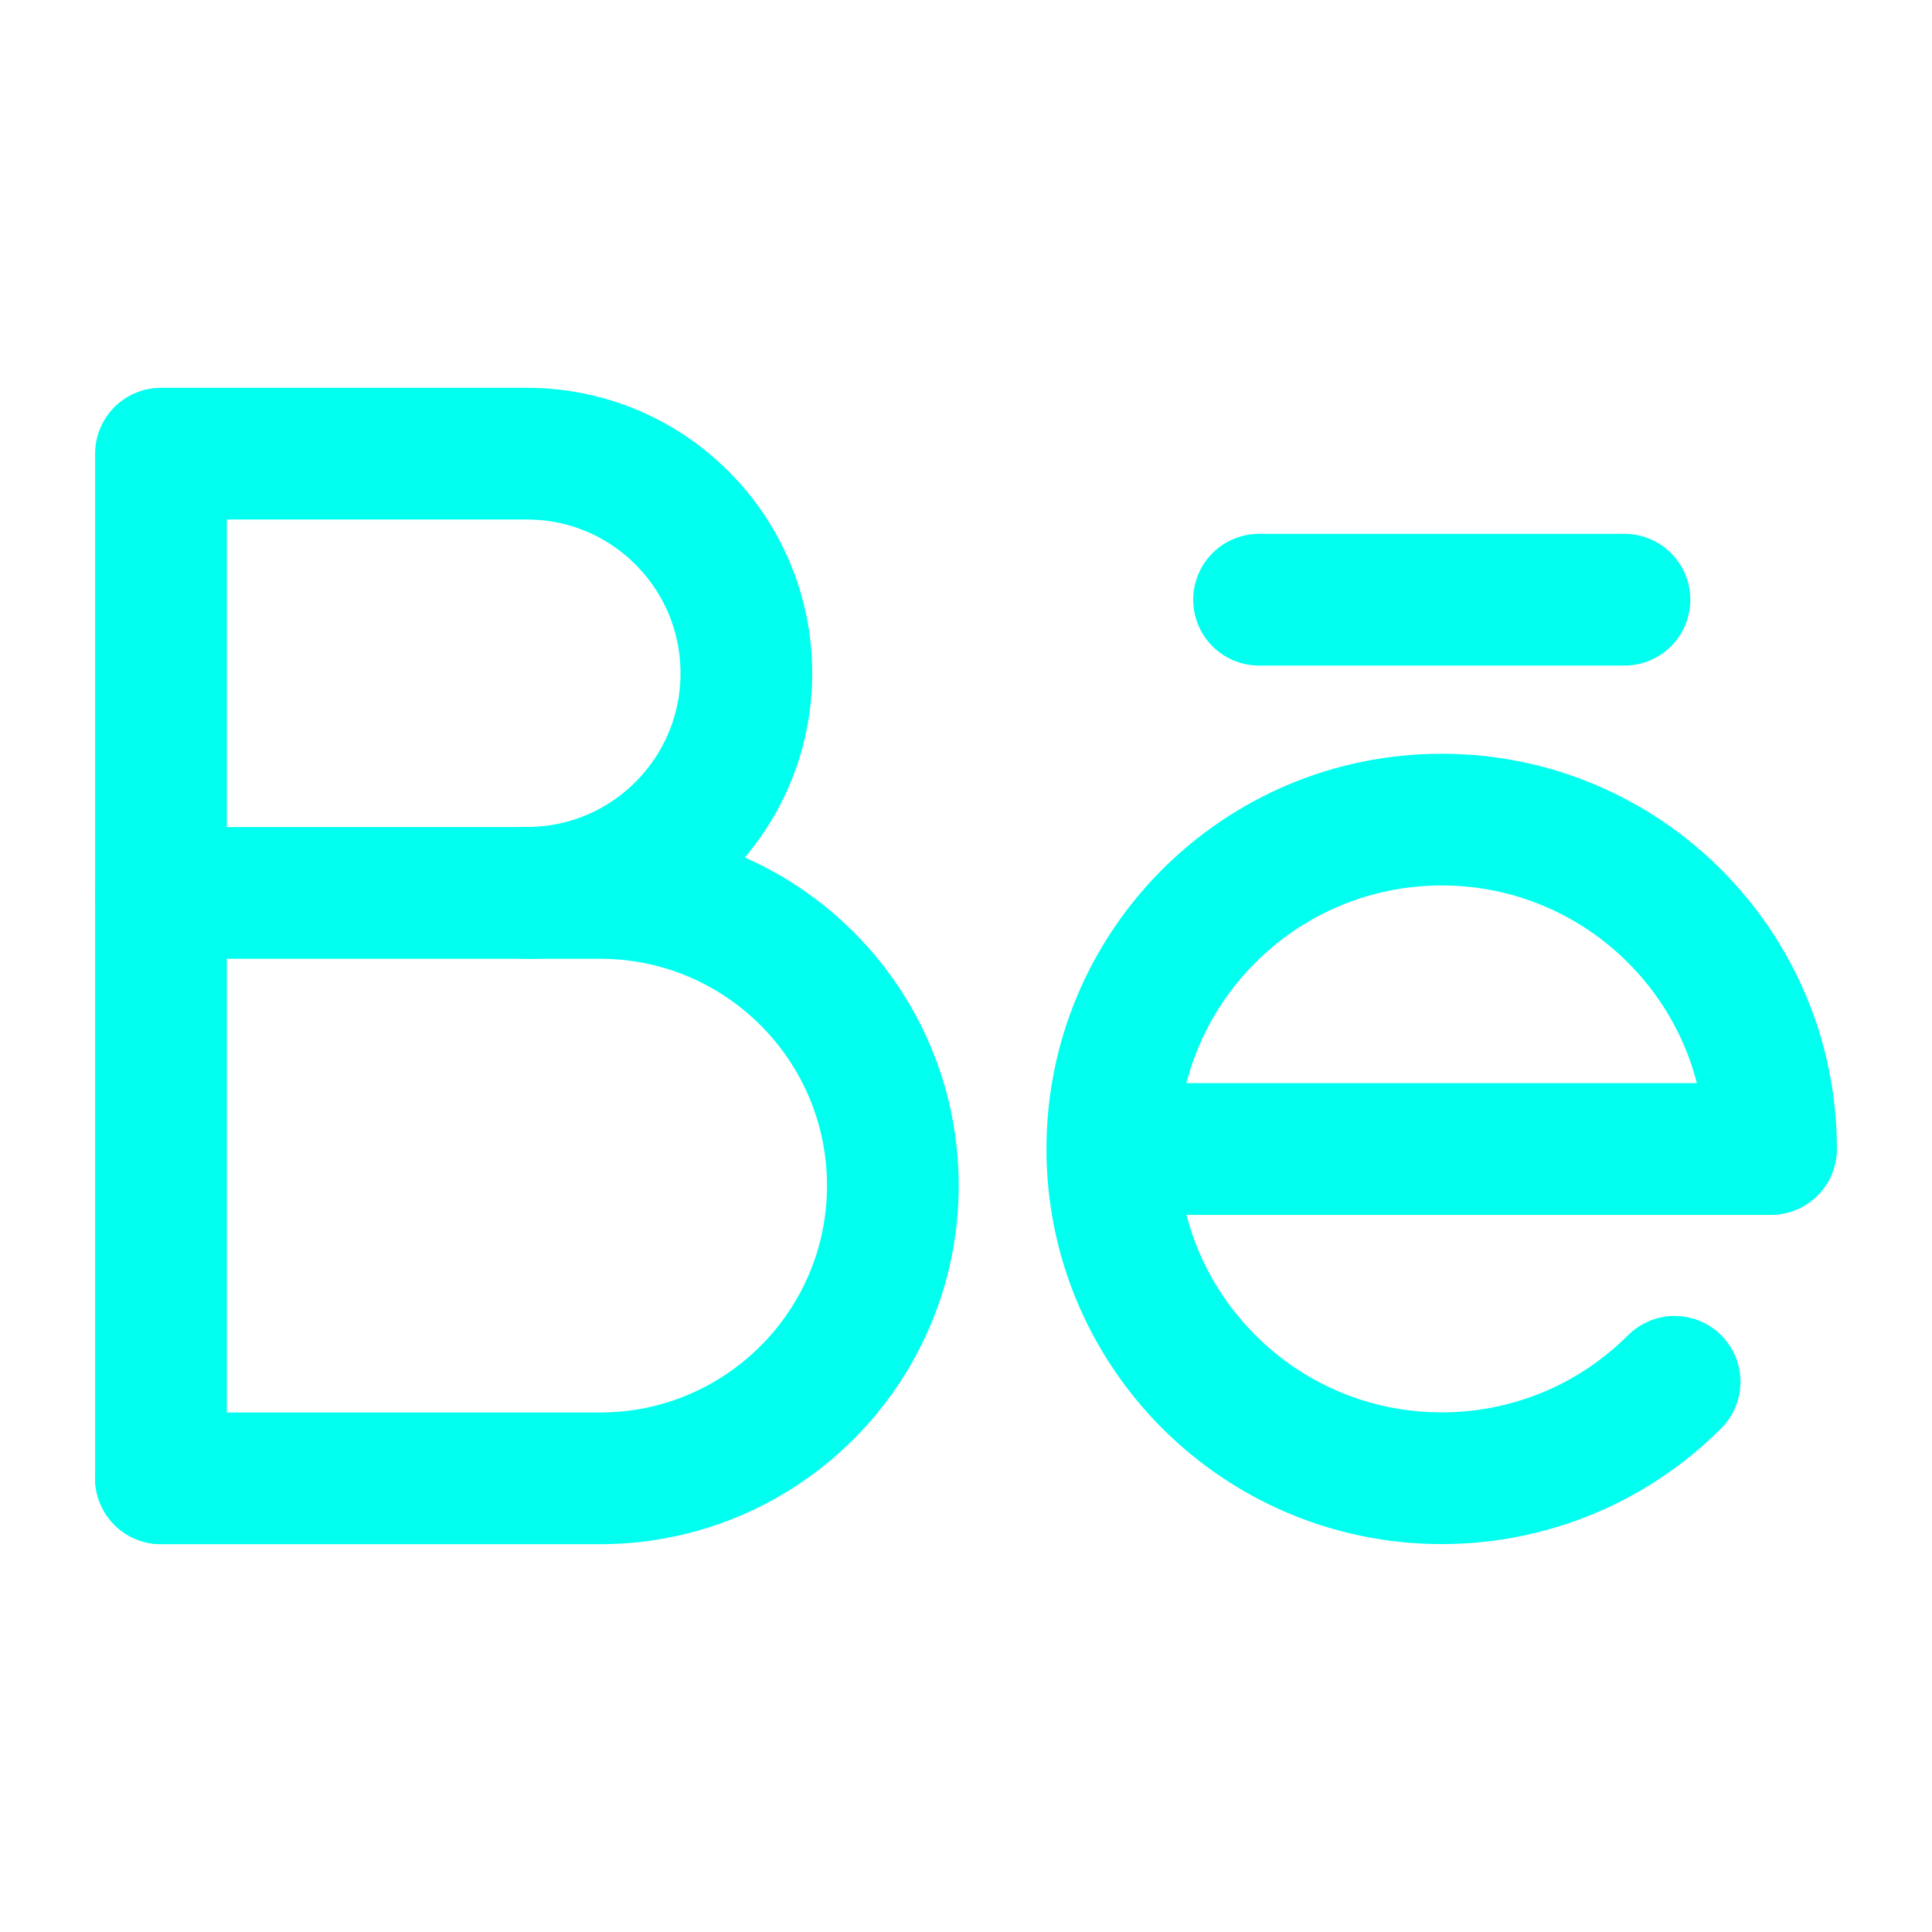 <svg width="22" height="22" viewBox="0 0 22 22" fill="none" xmlns="http://www.w3.org/2000/svg">
<path d="M6 10.167C7.38 10.167 8.499 9.047 8.499 7.667C8.499 6.286 7.381 5.166 6 5.166H1.833V16.833" stroke="#01FFF0" stroke-width="1.5" stroke-linecap="round" stroke-linejoin="round"/>
<path d="M1.833 16.834H6.834C8.674 16.834 10.167 15.341 10.167 13.501C10.167 11.66 8.674 10.168 6.834 10.168H1.833" stroke="#01FFF0" stroke-width="1.5" stroke-linecap="round" stroke-linejoin="round"/>
<path d="M14.337 6.829H18.498" stroke="#01FFF0" stroke-width="1.5" stroke-linecap="round" stroke-linejoin="round"/>
<path d="M19.069 15.735C18.336 16.467 17.376 16.833 16.417 16.833C14.346 16.833 12.666 15.153 12.666 13.083C12.666 11.012 14.346 9.333 16.417 9.333C18.487 9.333 20.167 11.012 20.167 13.084H12.666" stroke="#01FFF0" stroke-width="1.5" stroke-linecap="round" stroke-linejoin="round"/>
</svg>
